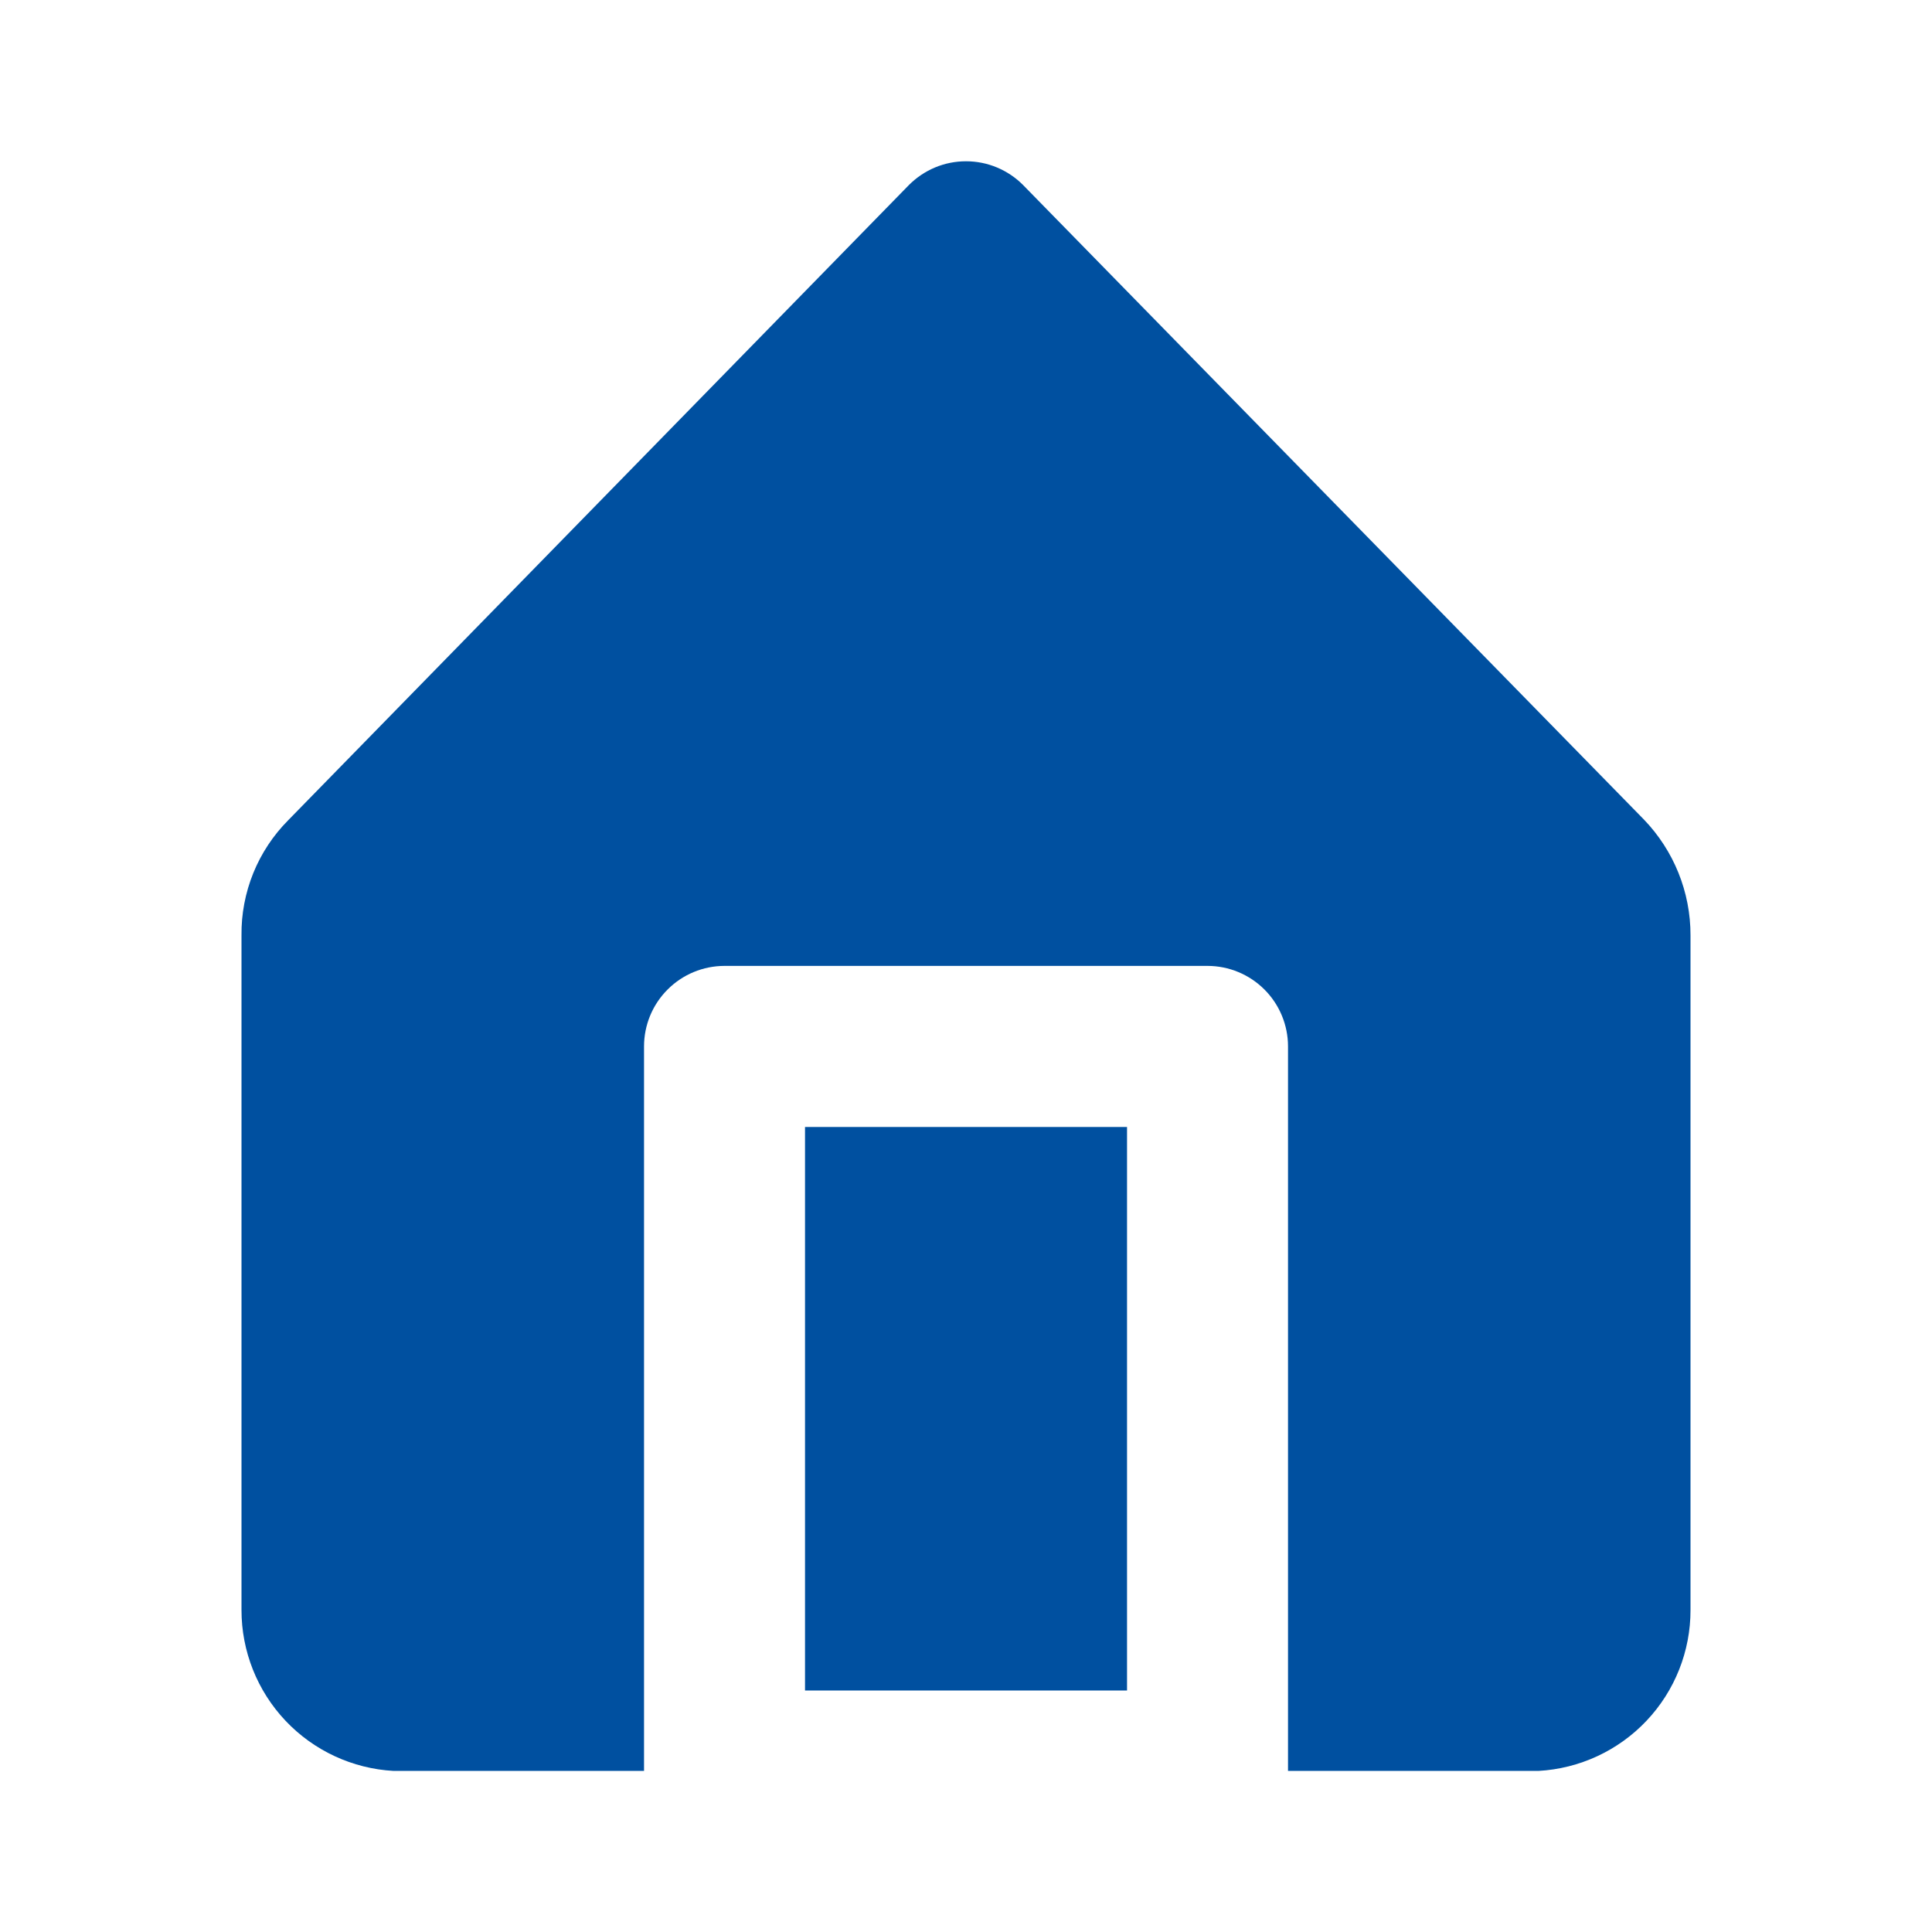 <svg width="40" height="40" viewBox="0 0 40 40" fill="none" xmlns="http://www.w3.org/2000/svg">
<path d="M16.667 23.333H23.334V35H16.667V23.333Z" fill="#0050A0"/>
<path d="M34.033 16.965L21.183 3.832C21.029 3.676 20.844 3.552 20.641 3.467C20.438 3.382 20.22 3.339 20 3.339C19.78 3.339 19.562 3.382 19.359 3.467C19.156 3.552 18.972 3.676 18.817 3.832L5.967 16.982C5.656 17.295 5.41 17.667 5.244 18.076C5.078 18.486 4.995 18.924 5 19.365V33.332C4.999 34.185 5.325 35.006 5.911 35.626C6.497 36.246 7.298 36.618 8.15 36.665H13.334V21.665C13.334 21.223 13.509 20.799 13.822 20.487C14.134 20.174 14.558 19.998 15 19.998H25C25.442 19.998 25.866 20.174 26.179 20.487C26.491 20.799 26.667 21.223 26.667 21.665V36.665H31.85C32.702 36.618 33.504 36.246 34.09 35.626C34.676 35.006 35.002 34.185 35 33.332V19.365C35.002 18.47 34.655 17.61 34.033 16.965V16.965Z" fill="#0050A0"/>
</svg>
